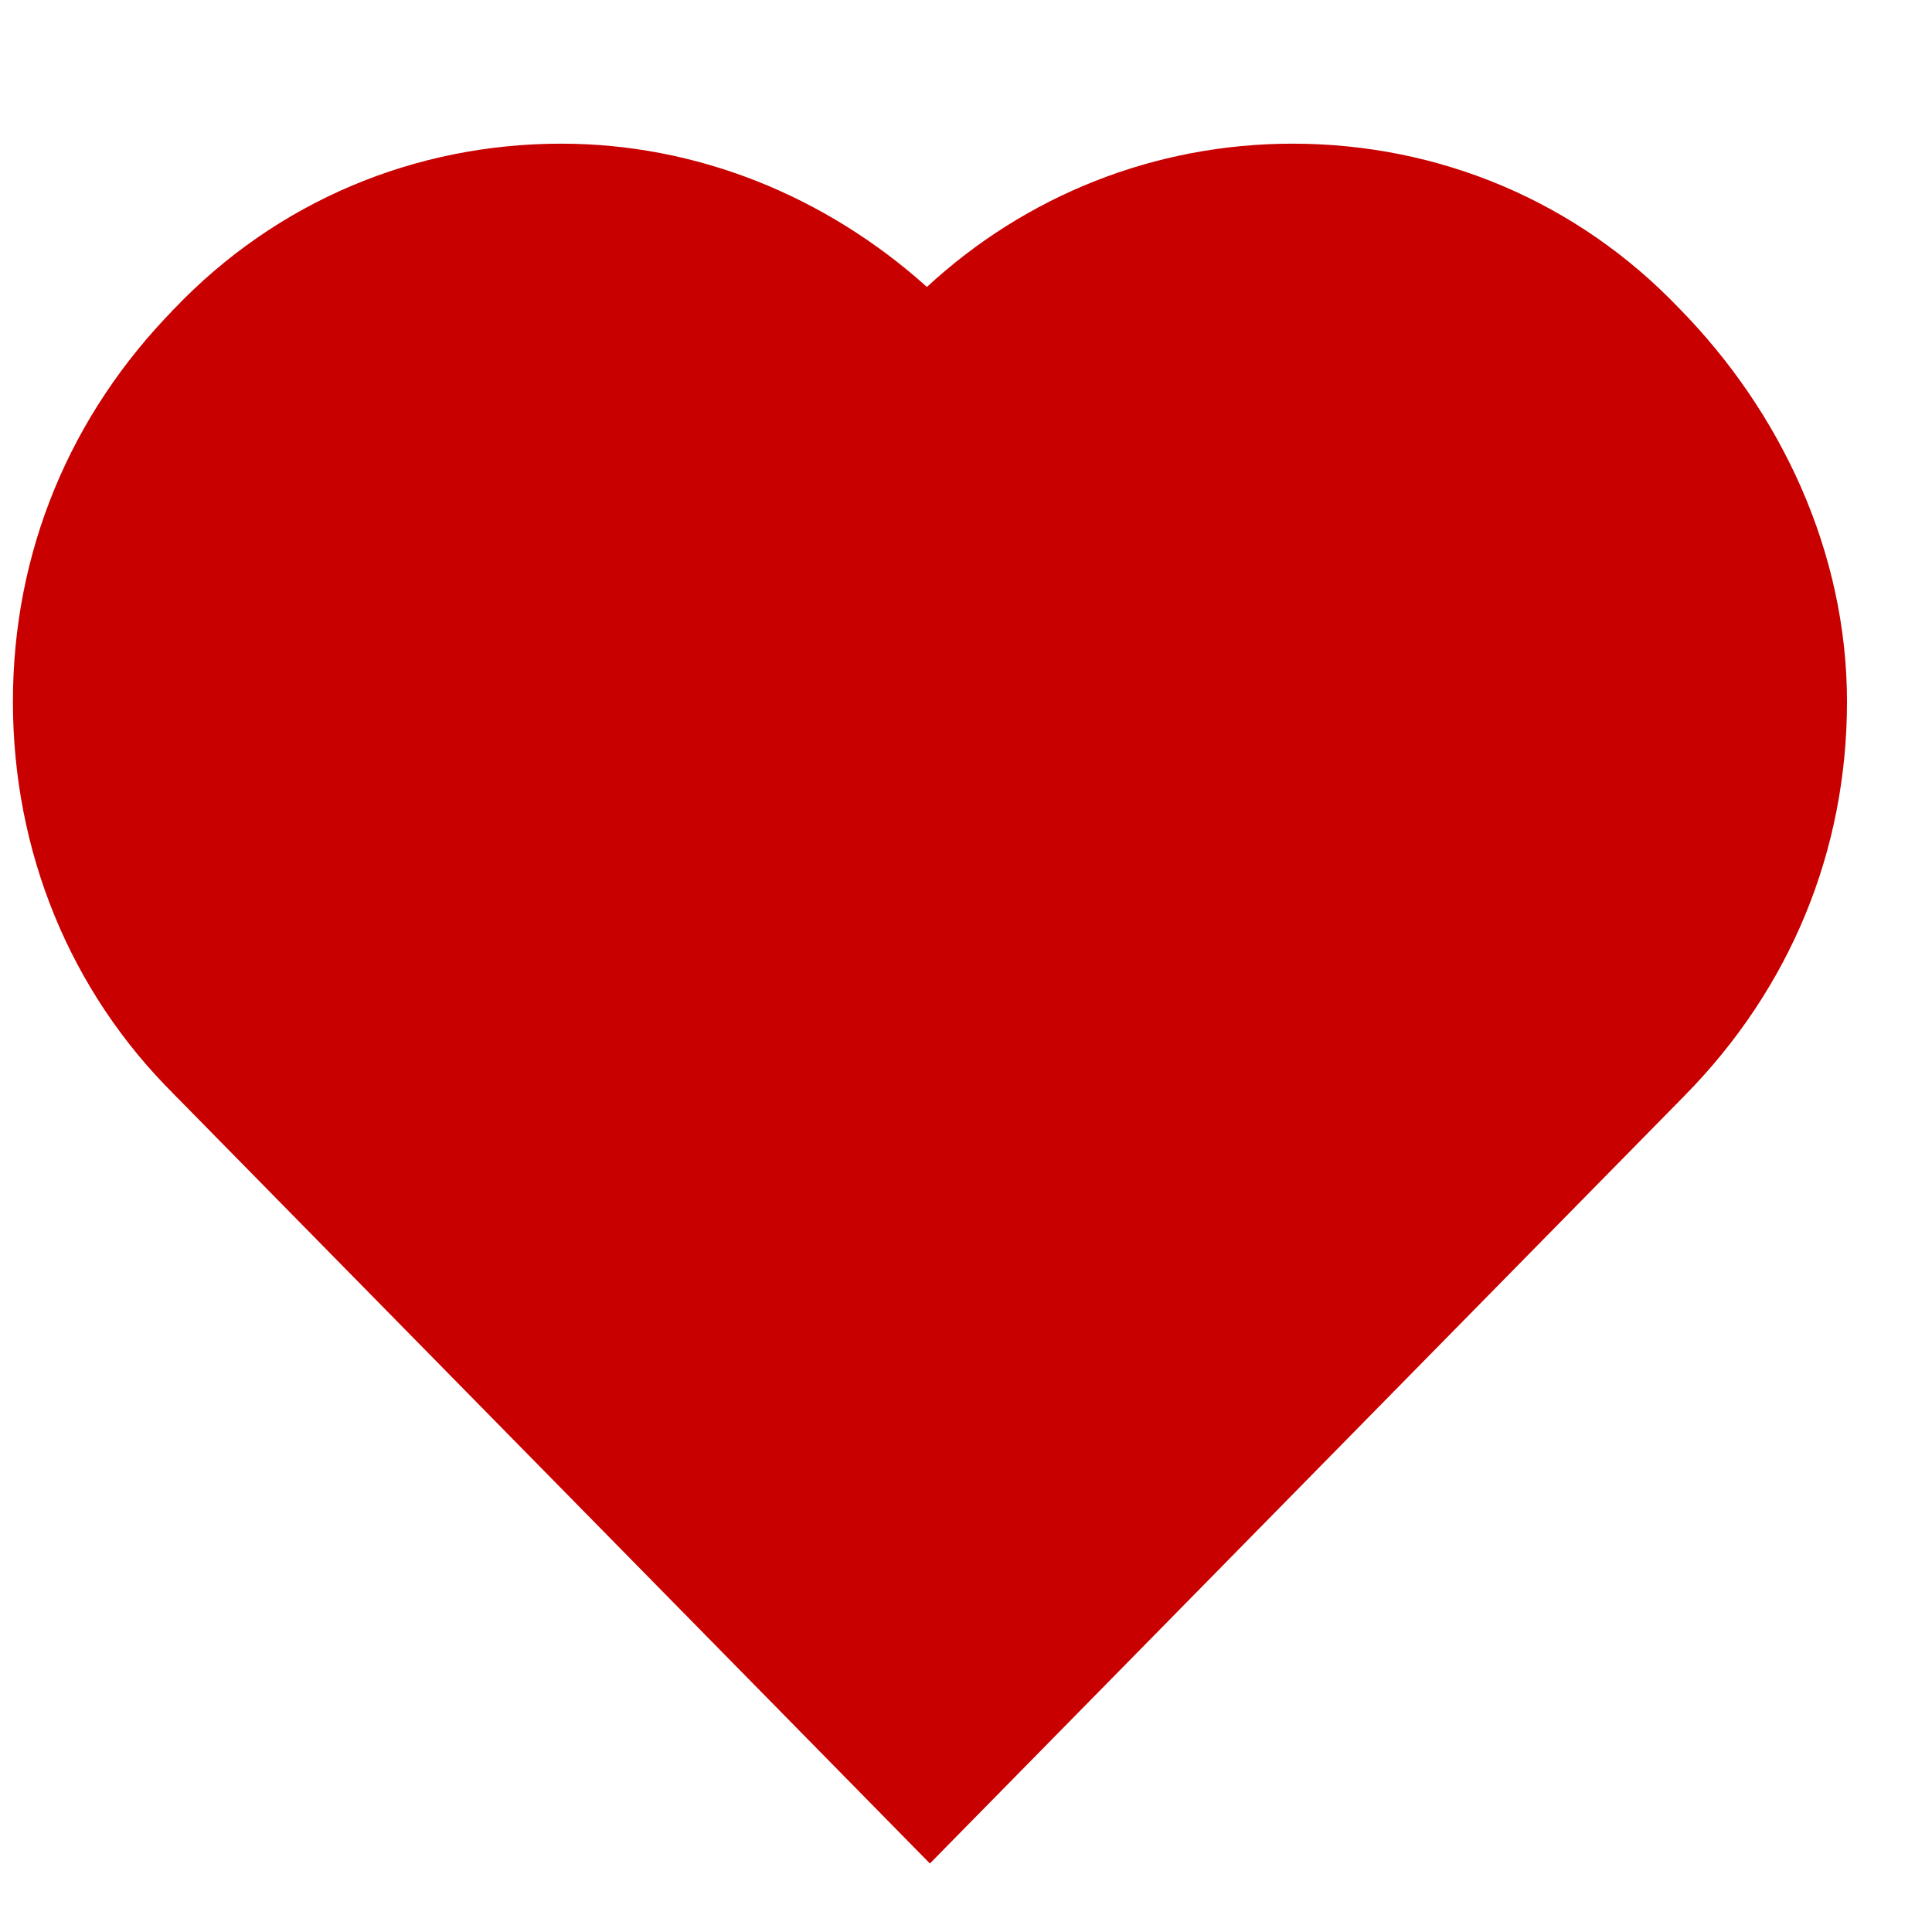 <svg width="22" height="22" viewBox="0 0 22 22" fill="
#C90000" xmlns="http://www.w3.org/2000/svg">
<g id="svg" clip-path="url(#clip0_1_259)">
<path id="Vector" d="M18.558 4.048L18.562 4.052L18.566 4.056C19.603 5.112 20.254 6.52 20.254 7.99C20.254 9.485 19.688 10.852 18.634 11.925L10.589 20.11L2.545 11.925L2.541 11.92L2.537 11.916C1.495 10.887 0.925 9.491 0.925 7.99C0.925 6.496 1.491 5.128 2.545 4.056L2.548 4.052L2.552 4.048C3.564 2.989 4.929 2.414 6.392 2.414C7.725 2.414 9.01 2.926 10.036 3.847L10.563 4.32L11.083 3.839C12.068 2.928 13.348 2.414 14.719 2.414C16.181 2.414 17.547 2.989 18.558 4.048Z" stroke="#C90000" stroke-width="1.556"/>
</g>
<defs>
<clipPath id="clip0_1_259">
<rect width="21" height="21" fill="white" transform="translate(0.125 0.5)"/>
</clipPath>
</defs>
</svg>

